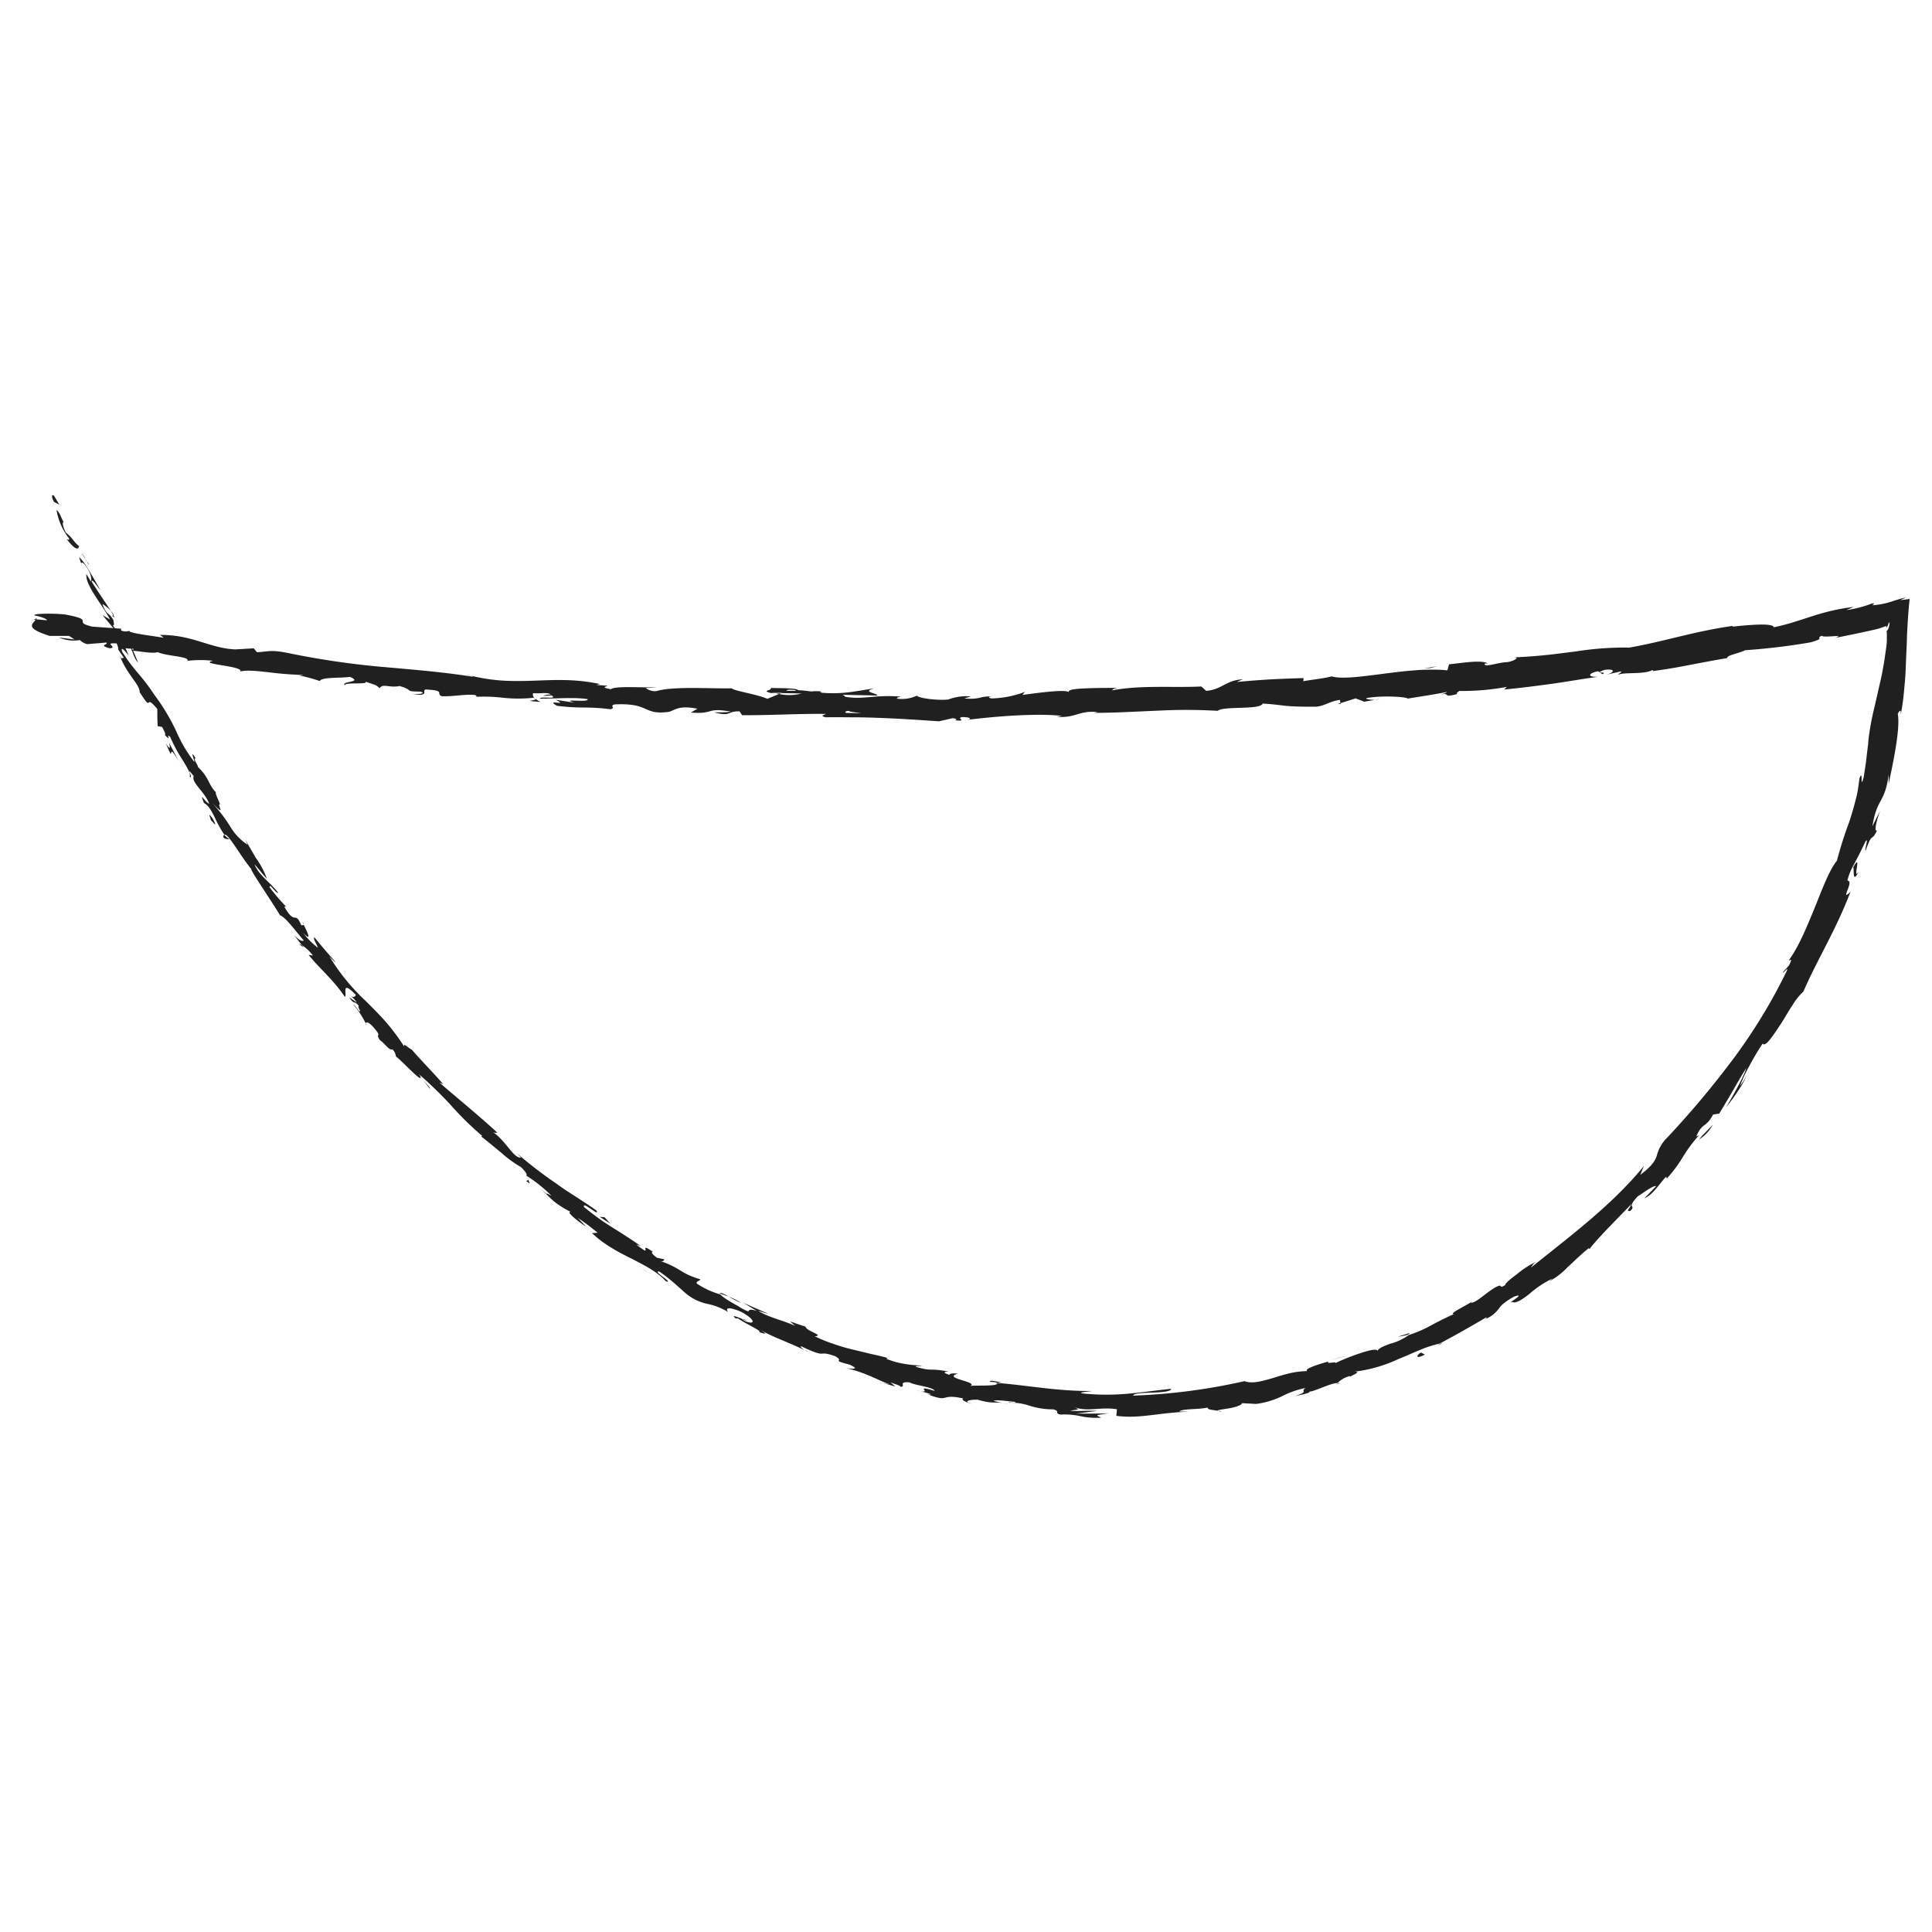 <svg id="レイヤー_1" data-name="レイヤー 1" xmlns="http://www.w3.org/2000/svg" viewBox="0 0 400 400"><defs><style>.cls-1{fill:#202020;}</style></defs><title>soup-icon</title><path class="cls-1" d="M11.18,102.63c-.39-.37-.68.07,0,1.28l1.1.57Z"/><path class="cls-1" d="M13.8,111.61c1,1.31,2.37,2.72,2.56,1.47-1.33-1.13-1.22-1.61-2.72-2.81-.66-1.21-.79-2.28-.44-2.19-.39-.36-.75-2-1.5-2.48a12.93,12.93,0,0,0,2.6,5.88C14.36,112,14,111.65,13.8,111.61Z"/><path class="cls-1" d="M87.6,223.61l-.54-.69A4.71,4.71,0,0,0,87.6,223.61Z"/><path class="cls-1" d="M154.55,273.34c-.58-.26-.86-.3-.92-.25C154.19,273.29,154.65,273.46,154.55,273.34Z"/><path class="cls-1" d="M167.38,279.87l-.77-.36A2,2,0,0,0,167.38,279.87Z"/><path class="cls-1" d="M87.6,223.61,89,225.4C89.26,225.34,88.31,224.44,87.6,223.61Z"/><path class="cls-1" d="M23.61,127.41a6.8,6.8,0,0,0-.73-1l.6,1Z"/><path class="cls-1" d="M62.89,196.21l-.42-.53a3.33,3.33,0,0,0-.58-.26Z"/><path class="cls-1" d="M46.22,173.3c.34.55,1,.38,1.37.43a2.79,2.79,0,0,1-1.15-.92C46.33,172.87,46.26,173,46.22,173.3Z"/><path class="cls-1" d="M24.24,134.21l-.44-.66Z"/><path class="cls-1" d="M75.74,211.92a.52.52,0,0,0,0,.35C75.8,212.21,75.79,212.08,75.74,211.92Z"/><path class="cls-1" d="M38.77,136.93s0-.07,0-.11C38.61,136.86,38.56,136.89,38.77,136.93Z"/><path class="cls-1" d="M7,128.31l.45,0a1.2,1.2,0,0,0,.17-.34Z"/><path class="cls-1" d="M192.27,288.71l-.11,0C191.46,288.58,191.85,288.66,192.27,288.71Z"/><path class="cls-1" d="M384.84,180.41c-1.47,2.37.83-4.44-1.18-.79C384,179.34,383.32,183.49,384.84,180.41Z"/><path class="cls-1" d="M23.88,128.1l.54,1A9.33,9.33,0,0,0,23.88,128.1Z"/><path class="cls-1" d="M383.66,179.62h0l-.2.38Z"/><path class="cls-1" d="M252.92,292.3a1.85,1.85,0,0,0-.65-.2C252.3,292.16,252.45,292.22,252.92,292.3Z"/><path class="cls-1" d="M207.74,290.51l1.09.25A8.09,8.09,0,0,0,207.74,290.51Z"/><path class="cls-1" d="M275.83,286.77a5.3,5.3,0,0,0,1.59-.42,1.13,1.13,0,0,0-.26,0A2.77,2.77,0,0,1,275.83,286.77Z"/><path class="cls-1" d="M298.7,278.12a4,4,0,0,0-.46.08l-.69.37Z"/><path class="cls-1" d="M111.93,145.33a3.67,3.67,0,0,1-1.07-.67C111.2,145.15,107.64,145,111.93,145.33Z"/><path class="cls-1" d="M23.3,127.59a1,1,0,0,1,.58.51l-.4-.7C23.36,127.39,23.27,127.41,23.3,127.59Z"/><path class="cls-1" d="M275.37,281.64l3.61-1C278,280.87,276.65,281.24,275.37,281.64Z"/><path class="cls-1" d="M285.56,144.72l-.87.15A2.62,2.62,0,0,0,285.56,144.72Z"/><path class="cls-1" d="M289.43,276.72a7.9,7.9,0,0,0,2.11-.42,1.51,1.51,0,0,0,.34-.32C291.06,276.22,290.26,276.51,289.43,276.72Z"/><path class="cls-1" d="M110.86,144.66Z"/><path class="cls-1" d="M85.46,143.75c3.65.39,1.81-.64,2.63-1,4.38.21,2,.82,3.39,1.4,2.75.06,4.91-.49,6.93-.25.14.16.53.25,0,.37a35.41,35.41,0,0,1,5.8.2,29.48,29.48,0,0,0,6.18,0,1.13,1.13,0,0,1,.42.25c-.51-.47-.56-.9-.42-1.2,1.64.12,3.08-.28,3.65.31a2.73,2.73,0,0,0-1.59.26l1.74-.11c1.48.92-2.37.09-2.42.67,3.37,0,7.32-.33,9.87.1.48.81-6-.22-2.65.74l-3.94-.61c2.93,1.46-2.41-.28.28,1.25,5.21.64,5.87.07,11.07.71,1.21-.34-.34-.67.86-1,7.46-.36,5.72,2.27,11.24,1.54,1.44-.43,2-1.38,5.9-.65l-1.37.8c5.06.37,2.95-1.09,8.23-.21-1,.29-4,.07-3.23.21,3.4.88,2.45-.33,5.09-.25l.52.79c5.41.05,11.37-.32,17.35-.27-.33.22-1.36.43,0,.71,1.89-.05,3.84,0,5.82,0s4,.07,6,.15c4,.16,7.95.43,11.59.68l2.79-.64c.64,0,1.2.31.5.43,2.84.28.14-.42,1.51-.67,1.61,0,2.13.36,1.11.58,5-.65,14.24-1.45,19.53-.82l-1,.22c4.12.19,4.6-1.41,8.42-1l-.72.15c4.45,0,9.14-.3,13.56-.47a110.4,110.4,0,0,1,12,.05c1.23-1.05,8.83-.13,9.32-1.51,5.12.34,3.68.67,10.87.66,1.92-.08,2.78-1.08,5.13-1.42l.11.69,3.14-1,1.78.69,2.2-.38c-.89,0-1.91-.15-1.79-.36,3.43-.62,8.47-.25,8.59.1,2.7-.45,5.41-.84,8.11-1.37-.15.3-1.51.55-2.57.84,4.28-1.19.86.65,4.79-.45-.55-.09.24-.44.32-.6a51.23,51.23,0,0,0,9.89-.85l-.59.55c3-.28,6.22-.69,9.49-1.13s6.62-1.06,10-1.51c-2.46.11-2-.8,0-1.15l.89.62c1.22-.63-2.1,0,.45-.91,2.54-.26,1.81.61.39,1l3-.68c.21.2-.49.41-.64.72,1.2-.63,5.41,0,7.12-1l.21.2c3.39-.43,5.83-.93,8.11-1.36s4.41-.85,7.16-1.31c0-.65,2.18-.86,3.73-1.63A134.59,134.59,0,0,0,374.82,133c3.35-.95.9-.72,2.36-1.38.36.53,5.19-.42,2.75.46,2.69-.54,4.47-.9,6.38-1.32l1.48-.33c.48-.11,1.19-.27,1.21-.3l1.55-.52a1,1,0,0,1,.07.37c.16-.32.28-.67.39-.89,0-.06,0-.13.2-.25h0a3.55,3.55,0,0,1-.2,1.2c-.14.37-.31.59-.45.61l0-.11a4.42,4.42,0,0,1,.09.61v.17c0,.07,0,.1,0,.26l0,.82c0,1.11-.22,2.22-.37,3.35s-.36,2.27-.57,3.41-.49,2.26-.74,3.37l-.74,3.28c-.26,1.07-.51,2.11-.71,3.12s-.37,2-.5,2.92a19.62,19.62,0,0,0-.26,2.64v-.37l-.4,3.4c-.14,1.13-.33,2.26-.5,3.39-.86,3,0-1.93-.88.23-.11.92-.23,1.79-.37,2.61s-.35,1.59-.54,2.33c-.38,1.48-.79,2.83-1.22,4.13a82.84,82.84,0,0,0-2.54,8c-1.58,1.92-3,5.79-4.64,9.83s-3.42,8.25-5.34,10.8l.53-.13c-.41,1.62-1.13,1.64-1.76,2.66.35,0,1.14-1.4.86-.4a113.88,113.88,0,0,1-11,18.12,190.57,190.57,0,0,1-13.77,16.43,7.85,7.85,0,0,0-2.16,3.73c-.33.93-.78,2-3.44,4l.76-1.84c-6.63,8.15-15.49,14.67-23.43,21.08.4-.49.28-.69,1.1-1.25a18.9,18.9,0,0,0-4,2.6c-1.39,1-2.49,2-2.38,2.22-1.37.82-.53-.14-1.47.2-2,.86-4.3,3.38-5.57,3.48-.21,0,.45-.44.76-.69-1.08.95-5.78,3.06-4.3,3-1.75.78-3.39,1.6-4.91,2.43a25.29,25.29,0,0,1-4.5,1.93,11,11,0,0,1-3.71,1.76c-1.39.49-2.6,1-2.73,1.53-.05-.53-1.71-.17-3.62.48a42.9,42.9,0,0,0-5.2,2.08c.69-.54-2.1.31-1.31-.39-2.66.74-5.05,1.57-4.46,2a17.23,17.23,0,0,0-3.78.49c-1.21.29-2.37.67-3.47,1-2.2.63-4.16,1.18-5.7.59a123.84,123.84,0,0,1-23.08,3c.14-.52,2.18-.56,4.16-.63s3.87-.26,3.68-.79c-7,.78-11.07,1.64-18,1-1.8-.24,1-.39,1.67-.54-7.05.08-13.52-1.2-19.78-1.68a4.33,4.33,0,0,1,1.36-.06c-1.23-.15-2.8-.65-2.75-.16l1.21.09c1.84,1-5.1.53-5.39.81,2.32-.87-6-1.64-2.4-2.59-.81-.08-1.86-.08-1.74.26-1.16-.36-1.49-.64-.22-.69-4.35-.83-3,.09-6.84-1,.07-.22.88-.09,1.34-.23-1-.06-2.07-.12-3.26-.3-.59-.09-1.22-.21-1.9-.38s-1.41-.42-2.21-.72c.24-.07-.09-.36.88,0-1.4-.42-2.71-.73-4-1l-3.76-.91c-1.26-.29-2.51-.66-3.82-1.1a32.68,32.68,0,0,1-4.13-1.66c2.12-.2-1.9-1.12-1.89-2-1.1-.34-2.18-.72-3.27-1.1l1.11.93c-2.76-1.22-5.47-1.72-7.69-3.11l2.18.64c-1.73-.77-3.48-1.49-5.18-2.3.9.59,1.82,1.13,2.75,1.69-3-.93-.19,1.15-3.71-.87.78.29-2.72-1.36-3.88-2.56h0a17.21,17.21,0,0,1-4.81-2.22c-.37-.53.86-.59.62-.94a14.6,14.6,0,0,1-4-1.75,18.93,18.93,0,0,0-4.22-2c.62.18.88-.19.76-.37L136,260.4c-1.1-.88-1.22-1.08-.84-1.25-3.48-2.38.55,1.64-3.41-1.48a7.1,7.1,0,0,1,1,.37c-2.06-1.44-4.1-2.75-6.12-4a55,55,0,0,1-5.69-4.12c-.58-1.5,3.38,2.23,2.55.72-1.36-1-2.77-1.89-4.2-2.83l-2.16-1.39c-.72-.48-1.41-1-2.11-1.48a91.89,91.89,0,0,1-8-6.16c.28.29.55.59.85.86-1.48.35-3.21-3.64-6-5.37.66.46,1.23.2,1,.15-3.23-3-6.81-5.92-11.92-10.3l.81.36c-1.67-2-4.65-5-6.5-7.16-.81-.39-1.89-1.59-1.54-.58a44.23,44.23,0,0,0-3.82-5.14c-1.37-1.56-2.82-3-4.25-4.42A43.12,43.12,0,0,1,68.19,198c.59.71,1.61,1.52,1.14,1-1.48-1.61-2.88-3.29-4.29-5-.1.74.27.88.79,2.23a15.32,15.32,0,0,1-3.07-3.09c2.08,2.14.65-.54.11-1.72,0,.26-.41,0-.47.21-1.34-3.29-1.22.2-3.54-3.93l.37,0a41.41,41.41,0,0,1-3.42-4c0-1,1.32,1.35,1.79,1.15-1.57-2.13-4-3.59-4.91-5.89.8.82,1.75,2.13,2.55,2.95a16.44,16.44,0,0,0-2.31-4.33l.1.17-2.25-3.91.48,1.06a11.62,11.62,0,0,1-3.62-3.82,30.82,30.82,0,0,0-3.71-4.83c3.16,3.16.86.3,1.62.21-.45-1.07-1.19-2.65-.76-2.34-1.6-1.49-1.51-3.21-3.8-5.31.12-.22-1.19-1.92-.46-1.81-1.54-2.27,0,.77-.34.7a29.77,29.77,0,0,1-3.71-6.32A42.38,42.38,0,0,0,32,143.91c-2.91-4.4-4.11-4.85-6.73-9-.45-1.63,1.35.82,1.35.82a29.46,29.46,0,0,0-3.32-6.36c.41.36.31-.18.17-1-1-1.76-1.35-.82-2.27-3.33a8.41,8.41,0,0,1,1.72,1.38c-1.3-2-2.66-3.93-3.94-6,.06-.76,1.18,1.07,1.79,1.73-1.37-2.39-3.47-6.25-4.4-6.75l.59,1.69c-.48-.89.24-.7.67-.08,1.48,1.91,1.32,3.15,1.18,3.37l-.91-1.51c-.35,2.18,3.25,6.24,4.86,9.37l-1.53-.87,2.38,2.84c.14.79-.09,1.51-1,0,.76,2.46,1.33,1.83,1.88,4,0,.25-.05.17-.19,0l1.4,2.06c-.4-.34-.4.68-1-.73,1.59,4.19,4.08,5.93,4.25,7.75l-.23-.3c3.27,5.22.89.18,3.85,3.81,0,1.19,0,2.35.08,3.54l.91.17c.3.56.9,1.66.54,1.61,1.62,1.79.06-.51,1.14.45a29.83,29.83,0,0,0,2.58,4.8c.93,1.55,1.74,2.83,1.44,3.43,1,.64-1.21-2.69.84-.13-.51,1.42,2.19,3.09,3.22,5.74-1-.39-2.12-2.81-1.09-.15.89.43,1.56,1.62,2.21,2.92a23.83,23.83,0,0,0,2,3.63c.77-.37,3.12,4.09,5.62,7.17-.37,0,4,6.32,5.89,9.48h-.17c1.1.07,3.29,3.17,5.12,5.26-.47.22-.93-.05-2-1.11l1.59,2.07a9.06,9.06,0,0,1,2.3,2.15l-.89-.13c2.15,2.73,5,5,7.49,8.67.6-.19-1-3.77,2.28-.4-.13.33-.43.82-1.31-.05a9.1,9.1,0,0,1,1.53,1.65c-.54-.36-1.07-.73-1.6-1.1,1.11,1.71,1,.54,2,1.79-.36.27.55,1.1.13,1.16-.31-.28-.8-1.18-1.35-1.53a18.54,18.54,0,0,1,2.66,4c.08-.29.45-.4,1.38.56,2.33,2.57.39,1.25,1.56,2.92.79.42,2,2.3,2.57,1.87a2.49,2.49,0,0,1,.74,1.49c1.46,1.1,5.86,6,5,4l-.28-.36.22.19h0a85.11,85.11,0,0,1,6.47,6.3,61.49,61.49,0,0,0,6.43,6.3l-.16.16c1.39,1.06,2.87,2.32,4.27,3.47a23.65,23.65,0,0,0,3.85,2.79c.8.65,1.62,1.85,1.11,1.78a28.34,28.34,0,0,1,5.32,4.25c-2.33-1.38.5.86-2.31-1.5,1.28,1.17,2,1.95,2.85,2.67a19.27,19.27,0,0,0,3.48,2.16c-1.37-.29,1.67,2.14,3.1,3l-1.71-1.78c1.54,1,2.81,2,4.11,3.06l-1.16.09a23.24,23.24,0,0,0,4.08,3.06c1.38.86,2.78,1.56,4.13,2.23,2.67,1.39,5.18,2.6,7.09,4.68,1.88.53-3.1-2.33-1.34-2,2.7,1.81,5.16,4.38,6,4.92a10.19,10.19,0,0,0,4,1.77,13.55,13.55,0,0,1,4.22,1.67c-.42-.51-.59-1.41,2.63-.07,2.88,1.51,3.14,2.75,1.17,2.07-.72-.32-1-.56-1-.62-1-.38-2.28-.91-1.25-.06l.5,0c1.34,1,5.44,2.84,4.29,2.8,2.36.82,1.15.05-.45-.86a37.57,37.57,0,0,0,4.85,2.38c1.52.67,3.08,1.27,5,2.21-.58-.4-1.05-.93-.42-.67,2.87,1.36,3.59,1.46,4.06,1.44s.75-.18,2.77.52c2.15,1.21-1.17.67,3,1.75,2.41,1.11.3.86-.78.72,3.9.83,6.93,2.62,9.08,3.38l-2.06-.4c1.23.25,2.21.55,3.22.82l-1-.84c1.15.42,2.15.7,2.07.91,1.31,0-.68-1.12,1.85-.92,1.49.74,4.87.92,5.24,1.77-4.92-1.46.38.84-3.87-.09a18.64,18.64,0,0,1,3,.75c.16.12-.2.1-.54.06,4.64,1.81,2.39-.25,7.35.85-.71.26,1,1,1.85,1.06-2-.38-.84-.84,1.07-.81,3.15.9,3.52.42,5.2.7l-1.9-.45c.71-.28,2.31,0,4.57.21.14.34-2.07-.09-1.29.17a12.1,12.1,0,0,1,4.18.61,15.81,15.81,0,0,0,4.92.76c1.6.41.09.77,1.5,1.08a15.62,15.62,0,0,1,4.14.33,14.69,14.69,0,0,0,4.29.3c-1.18-.59-1.39-.43,1.55-.91-2.28.12-4.55.06-6.83.09l4.41-.56c-2.05-.13-4.35.13-5.57-.07,2.11-.29,1.88-.19.93-.69,2.76,1,5.56-.15,8.77.42l-.12,1.35c4.92.66,8.71-.69,15.05-.84l-2.05-.06c.81-.62,3.9-.37,5.92-.81-.14.47,1.15.48,2.06.66-.07-.16,1.08-.29,2.32-.5s2.53-.58,2.74-1.07l2.9.16a17.6,17.6,0,0,0,5.27-1.55,18.31,18.31,0,0,1,5-1.76c-1.32.8.94.61-2.21,1.69,1.61-.36,3.08-.61,3-.94,1,0,4.26-1.73,5.81-1.78a5.31,5.31,0,0,1,2.46-1.42c.22,0,.06.22.06.22-.06-.22,2.65-1.14,1-1.14a30,30,0,0,0,9.12-2.64c1.6-.63,3.15-1.35,4.58-1.93a23.72,23.72,0,0,1,3.89-1.24c3.18-1.67,6.93-3.82,9.73-5.48-.12.23.1.2-.46.47a6.25,6.25,0,0,0,3-2.25,5.27,5.27,0,0,1,1-1.06,12.32,12.32,0,0,1,2.31-1.47c2.58-.8-2.06,1.79-.55,1.15.69.43,2-.45,3.48-1.58a21.39,21.39,0,0,1,4.86-3.25l-.64.55a14.76,14.76,0,0,0,3.76-2.89c1.36-1.22,2.77-2.69,4.46-4,0,0-.08.23.13.19,1.82-2.42,5.79-6.27,8.61-9.26-.53,1.29-1.15,1.5-.17,1.39,1.28-1.33-1-.3,1.5-3,1.06-.61,3.13-2.3,3.83-2.11l-2.43,2.49c1.82-.7,3.19-3.19,4.51-4.46l.1.41c3.57-4,2.92-4.66,6.69-9l-.58.28c1.28-3,2-1.72,3.49-4.55l1.28-.2,2.5-4.19c1-1.75,2.1-3.69,3.1-5.24-.65,2.08-2.86,5.84-4.21,8.2.61-.83,1.69-2.2,2.56-3.57a15.91,15.91,0,0,0,1.76-3.23,11.36,11.36,0,0,1-1.41,2.29,27.37,27.37,0,0,1,1.86-4,52.83,52.83,0,0,1,2.82-4.75c.56.79,2-1.42,3.72-4,.86-1.31,1.66-2.79,2.49-4a12.67,12.67,0,0,1,2.22-2.76c2.88-6.66,6.74-12.73,9.75-20.66-2.38,2.28.9-2.3-.63-2.32a11.06,11.06,0,0,1,1-2.7l1.4-2.65,1.31-2.7c.83-1.22-.28,1.88.07,1.8,1.44-4.07,1.12-1.54,2.36-4.15-.64.41-.25-1.65.61-4l-1.58,3.15c.95-6,2.62-4.69,3.37-10.79l0,2c.62-3.06,2.51-11.29,1.88-14.5.26-.51.76-1.17.62.2a49.55,49.55,0,0,0,.72-5.38c.09-.92.18-1.86.24-2.79s.08-1.87.12-2.79c.07-1.86.18-3.62.21-5.39.13-2.73.29-5.2.55-7.62l-1.93.24,1.22-.58c-1.23.28-2.35.65-3.43,1a15.73,15.73,0,0,1-3.55.64c0-.07.24-.2.3-.29s0-.07,0-.08a2.13,2.13,0,0,0-.41,0,24.26,24.26,0,0,1-5.28,1.38l1.45-.66c-7.11.85-10.61,3-16.49,4.21-.15-1-5.76-.42-8.56-.13l.08-.16c-8.24,1.18-13.82,3.14-21.42,4.5a63.44,63.44,0,0,0-10.86.76c-2.19.27-4.46.59-6.68.81s-4.37.37-6.3.44c1.19,0-.1.79-1.44,1-1.82,0-4.89,1.24-4.7.3l.64-.06c-1.45-.74-5.11-.09-8,.21l-.35,1.25a25.31,25.31,0,0,0-3.07-.14c-1.07,0-2.19,0-3.33.11-2.28.15-4.63.45-6.88.74-4.5.58-8.57,1.14-10.69.54-1.8.47-4.06.66-5.85,1l.05-.65c-5.06.16-7.59.24-13.82.8l1.24-.55c-3.52.19-4.34,2.15-7.59,2.39l-1-.9c-6.16.29-12.42-.33-18.47.8.09-.15.27-.43,1.26-.51-1.45,0-4.26,0-6.56.09s-4.12.26-3.58.92c-.09-.86-6.35,0-9.68.45l.51-.64a20.57,20.57,0,0,1-6.81,1.36c-.93-.06-.82-.49.42-.35-3.1-.28-2.41.65-6.17.36l1.39-.42a10.55,10.55,0,0,0-4.69.63c-2,.24-6-.21-6.52-.79a7.26,7.26,0,0,1-4.06.62c-.25-.21.44-.34.78-.41-5.32-.48-7.94.7-11.6,0-.07-.21-.31-.33-.61-.4,4.24.12,7.65.13,7.33.19,0-.59-3.41-.72-.68-1.51-1.38.21-3.24.55-5.18.8a27.33,27.33,0,0,1-5.61.11,1.72,1.72,0,0,1-.43-.21l.34-.06a9.22,9.22,0,0,0-2.11,0c-1.06-.13-1.73-.22-2.75-.26-.38-.5-3.91-.39-5.61-.47.12.65-2.11.48,0,1.07-.27,0,.32-.06,1.46-.06a7.1,7.1,0,0,0,.73,0l-.12.05,4.24.09a10.07,10.07,0,0,1-4.65.1c-.89.39-1.87.78-2.42,1-2.3-1-6.78-1.59-7.38-2.17-5.21.07-12.25-.44-15.6.58a3.14,3.14,0,0,1-2.22-.66,17.68,17.68,0,0,0,2.35-.14c-3,.13-8.77-.34-9.53.41-3.7-.67,2.14-.61-3-.88l.71-.2c-5-1.07-9.1-.86-13.37-.7-2.14.07-4.3.13-6.63,0a38.45,38.45,0,0,1-7.53-1.23,3.21,3.21,0,0,1,1.29.43c-6.31-1-12.87-1.52-19.4-2.1a170.7,170.7,0,0,1-19.17-2.87c-3.51-.69-4-.19-6.19-.12l-.67-.8-3.81.22c-5.32-.22-8.81-3.05-15.6-3l.78.59c-2.38-.4-7.57-1-7.09-1.45a2.27,2.27,0,0,1-1.74-.06v-.37l-5.94-.42c-4.47-1.05,1-1.28-5.61-2.51-2.47-.3-7.17-.2-6.29.2,1,.19,2.48.66,2.49,1l-2.28-.21c-.6,1-2.53,1.73,2.85,3.44l4,0,1.15.73L12.2,132a8,8,0,0,0,4.35.52,3.12,3.12,0,0,0,1.51.84l4-.33c.39.49-1.84.51.66,1.19,1.85-.15-1.54-1.22,1.44-1,1.76.8,1.16,1.1,3.39,1.07.25.32-.23.42-1.11.38,2,0,5.11.77,6.2.34,1.83.88,6.54.83,6.2,1.8a23.47,23.47,0,0,1,5.29,0c-3.41.7,6.63,1.08,5.59,2.23,1.28-.37,3.45-.12,5.86.14a70,70,0,0,0,7.22.56,2.65,2.65,0,0,1-1.11.06A32.7,32.7,0,0,1,66.2,141c.42-.85,4.18-.57,6.26-.86,2.83,1.23-1.91.81-1.09,1.75-.06-.74,5.19-.07,4.26-.79,2.19.81,1.91.5,3,1.38.53-1.06,2.12,0,4.07-.45,3.2.88.72,1.13,4.35,1.16C88.69,143.69,85.46,143.75,85.46,143.75Zm85.6,3.76h0l-1.77,0Zm7.19.16-3.12-.07c-.24-.23,0-.44.76-.41C175.49,147.33,177.18,147.47,178.25,147.67Zm-15.07-4.86c1.14-.06,1.52.08,1.67.22-.54,0-1.16,0-2,0a.91.91,0,0,0-.13.08A1.12,1.12,0,0,1,163.18,142.81Z"/><path class="cls-1" d="M161.12,143.58c-.17,0-.26,0-.47,0,.23.06.45.12.67.16l.41-.19Z"/><path class="cls-1" d="M87,222.8l.1.12a1.77,1.77,0,0,1-.16-.29A.58.58,0,0,1,87,222.8Z"/><polygon class="cls-1" points="277.6 145.74 277.57 145.57 276.96 145.77 277.6 145.74"/><path class="cls-1" d="M62.87,191.41a1.23,1.23,0,0,0-.19-.51A1.94,1.94,0,0,0,62.87,191.41Z"/><path class="cls-1" d="M52.93,177.58l-1.15-2.12C52.25,176.39,52.62,177.06,52.93,177.58Z"/><path class="cls-1" d="M45.92,166.53a.74.74,0,0,0-.37-.07v0Z"/><path class="cls-1" d="M207.52,286.14a4.38,4.38,0,0,0,.5,0C209.19,286.23,208.4,286.16,207.52,286.14Z"/><path class="cls-1" d="M149,267.81c.63.21,1.27.4,1.91.64C149.92,267.92,149.17,267.5,149,267.81Z"/><path class="cls-1" d="M275,281.75h0l.4-.12Z"/><path class="cls-1" d="M153.44,269.76a13.24,13.24,0,0,0-2.56-1.31A19.27,19.27,0,0,0,153.44,269.76Z"/><path class="cls-1" d="M18.45,117l-.26-.57s-.08,0-.13,0Z"/><path class="cls-1" d="M18.06,116.35l-.37-.59A1.65,1.65,0,0,0,18.06,116.35Z"/><path class="cls-1" d="M16.89,114.51l.8,1.25A3.74,3.74,0,0,0,16.89,114.51Z"/><path class="cls-1" d="M26,132.53l.3.07A.34.34,0,0,0,26,132.53Z"/><path class="cls-1" d="M28.56,137.15a44.65,44.65,0,0,0-2-4.49l-.24-.06C27,133.16,27.61,136.31,28.56,137.15Z"/><path class="cls-1" d="M37.06,157.69,35,153.78c.19.79.42,1.84-.66.13C36.51,159.11,34.18,152.64,37.06,157.69Z"/><path class="cls-1" d="M44.08,169.54c-1.38-1.94-.29.23-.47.2C44.64,170.87,44.9,171.14,44.08,169.54Z"/><path class="cls-1" d="M109.5,244.23l-.55.3C110.43,245.63,109.1,244.37,109.5,244.23Z"/><path class="cls-1" d="M126.39,253.34c-.42-.42-.82-.88-1.23-1.33l-1-.07C124.92,252.41,125.63,252.91,126.39,253.34Z"/><path class="cls-1" d="M133.46,263l-.73-.36,2.75,1.44Z"/><path class="cls-1" d="M295,280.45l-.81-.43C293.07,280.65,293.14,281.5,295,280.45Z"/><path class="cls-1" d="M351.83,235.87a7.69,7.69,0,0,0,2.76-3C353.52,234.08,352.28,235.17,351.83,235.87Z"/><path class="cls-1" d="M296.09,138.32c.47-.11.94-.25,1.41-.38-.89.17-1.79.31-2.69.46Z"/></svg>